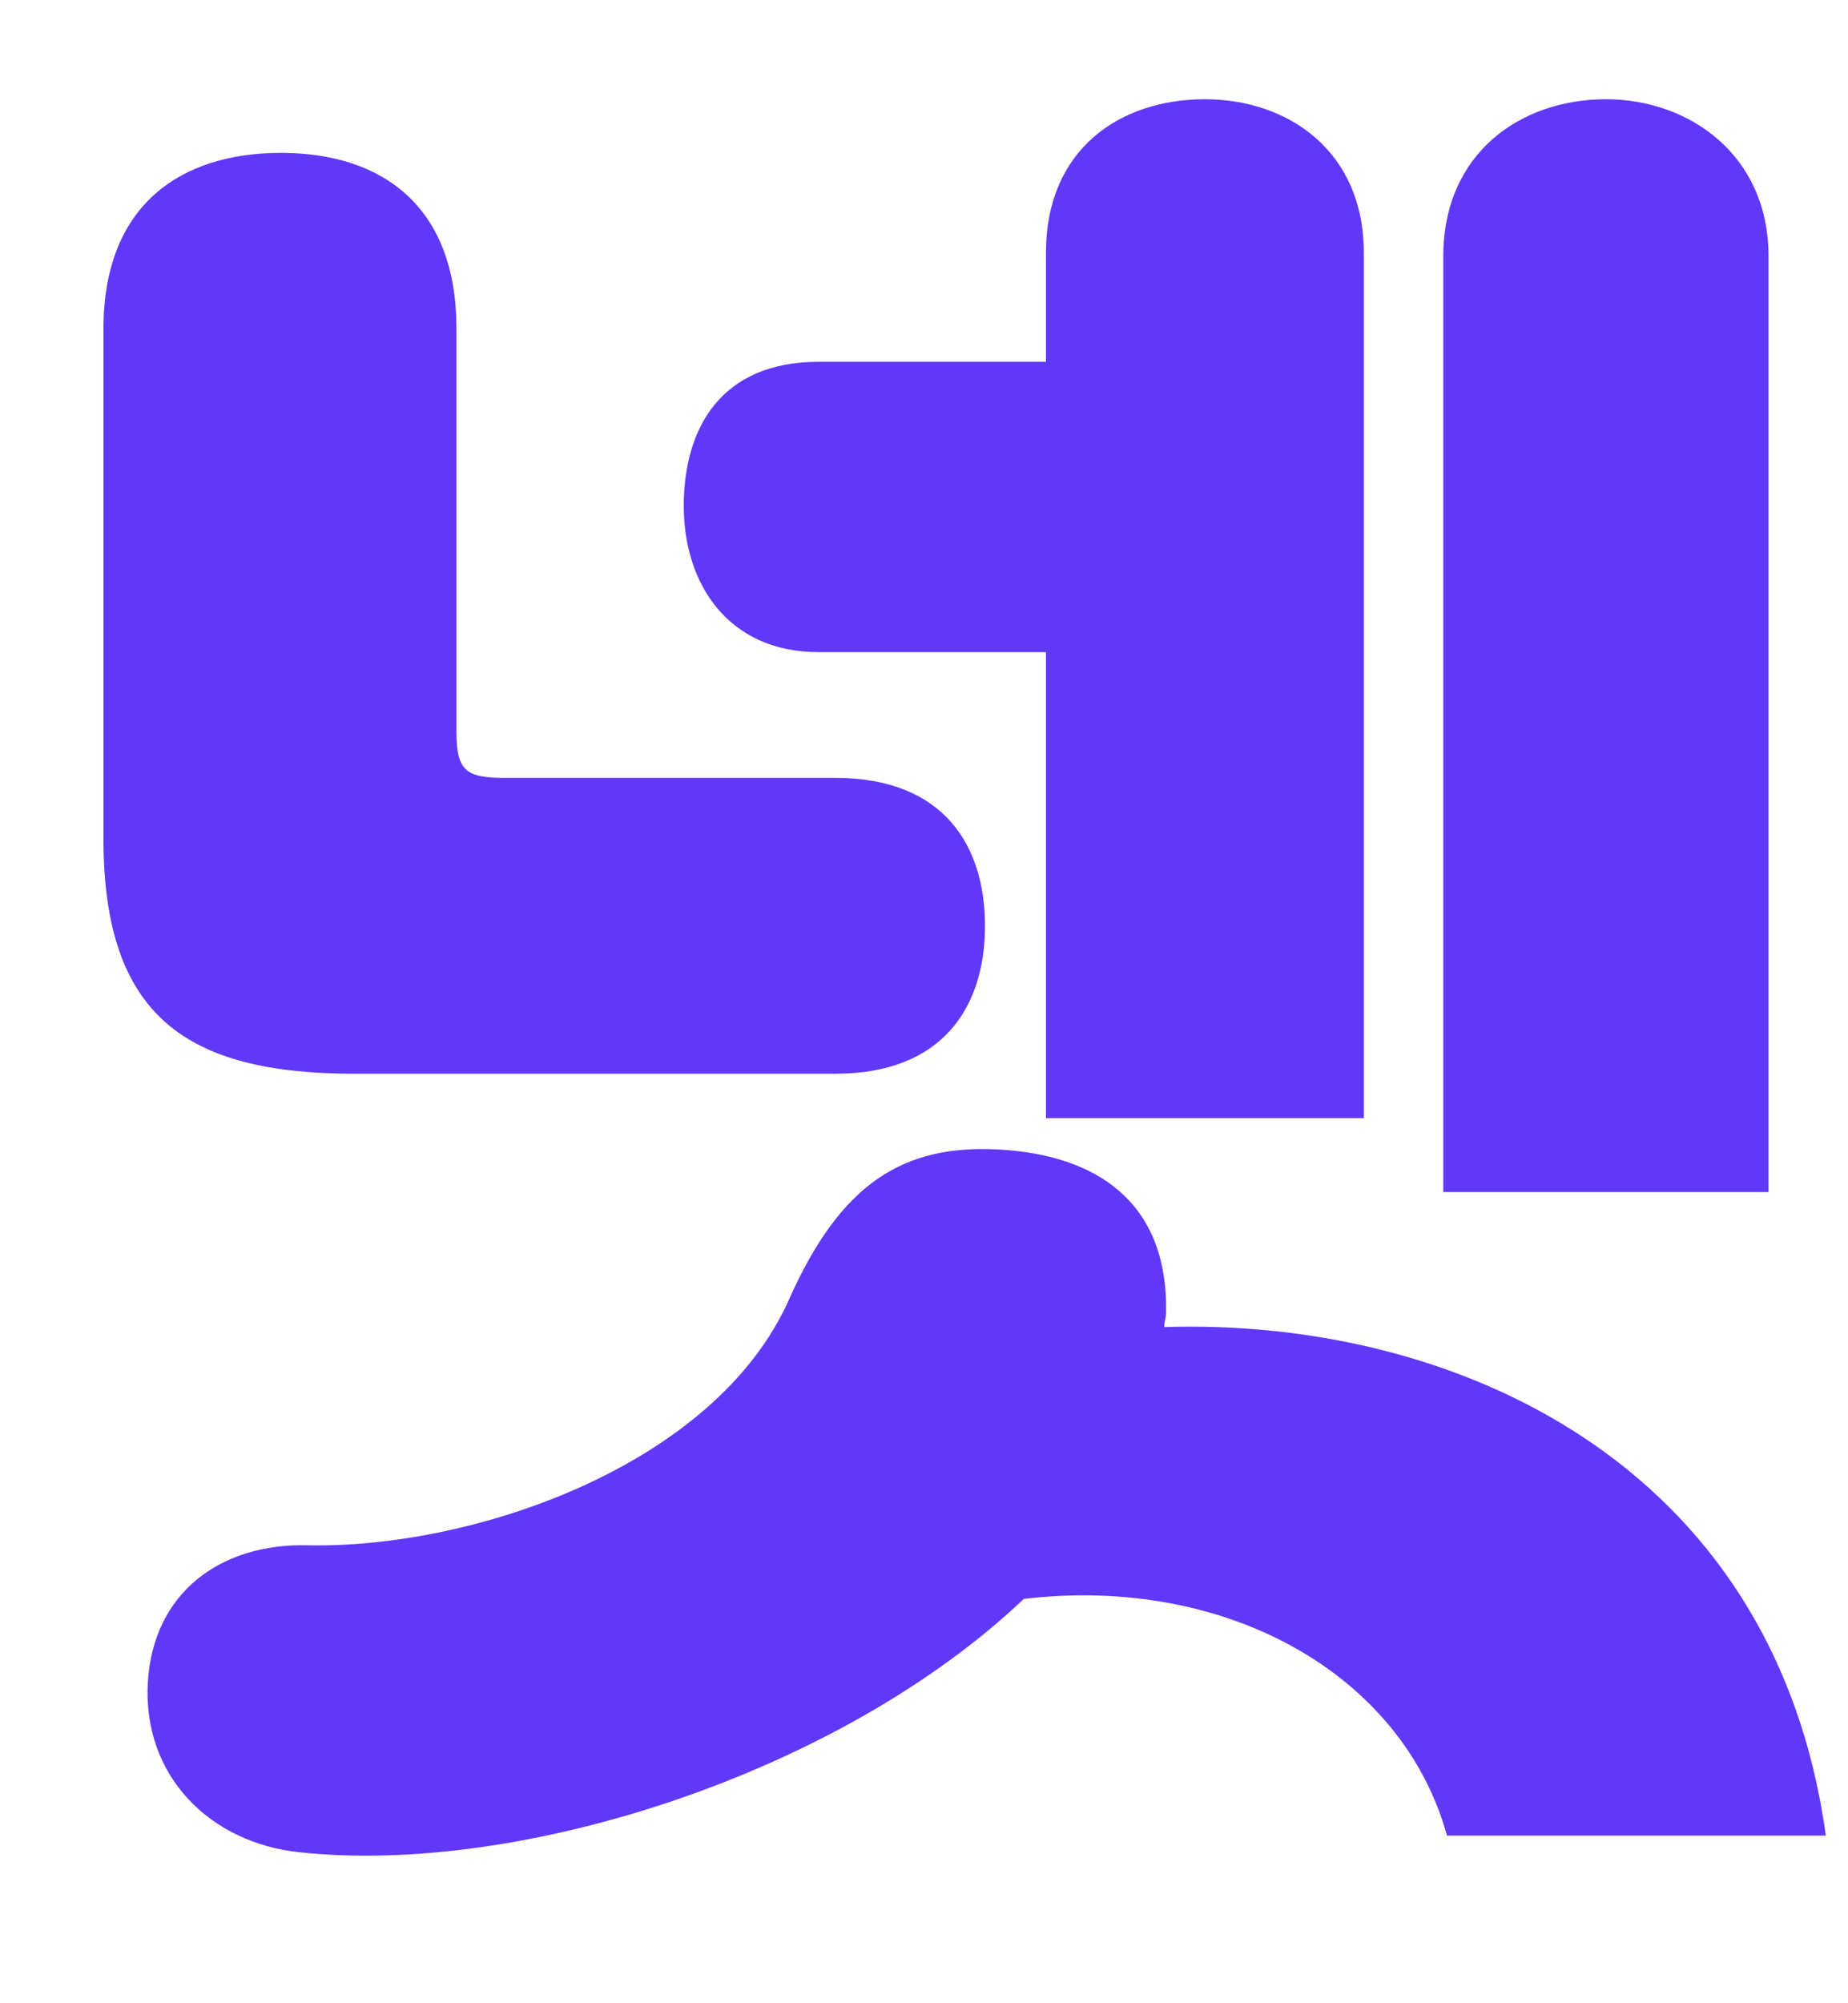 <svg width="12" height="13" viewBox="0 0 12 13" fill="none" xmlns="http://www.w3.org/2000/svg">
<path d="M7.572 8.516C7.572 8.552 7.56 8.576 7.56 8.612C9.42 8.552 11.52 9.476 11.856 11.912H9.396C9.108 10.868 7.968 10.22 6.648 10.376C5.46 11.504 3.384 12.176 1.944 12.02C1.368 11.96 0.924 11.528 0.96 10.916C0.996 10.328 1.44 10.016 1.992 10.028C3.072 10.052 4.644 9.512 5.124 8.432C5.46 7.676 5.868 7.424 6.492 7.46C7.116 7.496 7.584 7.796 7.572 8.516ZM5.424 6.968H2.304C1.212 6.968 0.672 6.596 0.672 5.444V2.132C0.672 1.328 1.176 0.992 1.824 0.992C2.484 0.992 2.964 1.34 2.964 2.132V4.748C2.964 5 3.024 5.048 3.276 5.048H5.424C6.132 5.048 6.396 5.492 6.396 6.008C6.396 6.536 6.12 6.968 5.424 6.968ZM6.792 7.256V4.232H5.316C4.728 4.232 4.44 3.788 4.44 3.284C4.44 2.78 4.68 2.348 5.316 2.348H6.792V1.64C6.792 0.968 7.272 0.644 7.824 0.644C8.364 0.644 8.856 0.98 8.856 1.64V7.256H6.792ZM9.372 7.736V1.664C9.372 0.992 9.876 0.644 10.428 0.644C10.968 0.644 11.484 1.004 11.484 1.664V7.736H9.372Z" fill="#6138F8"/>
</svg>